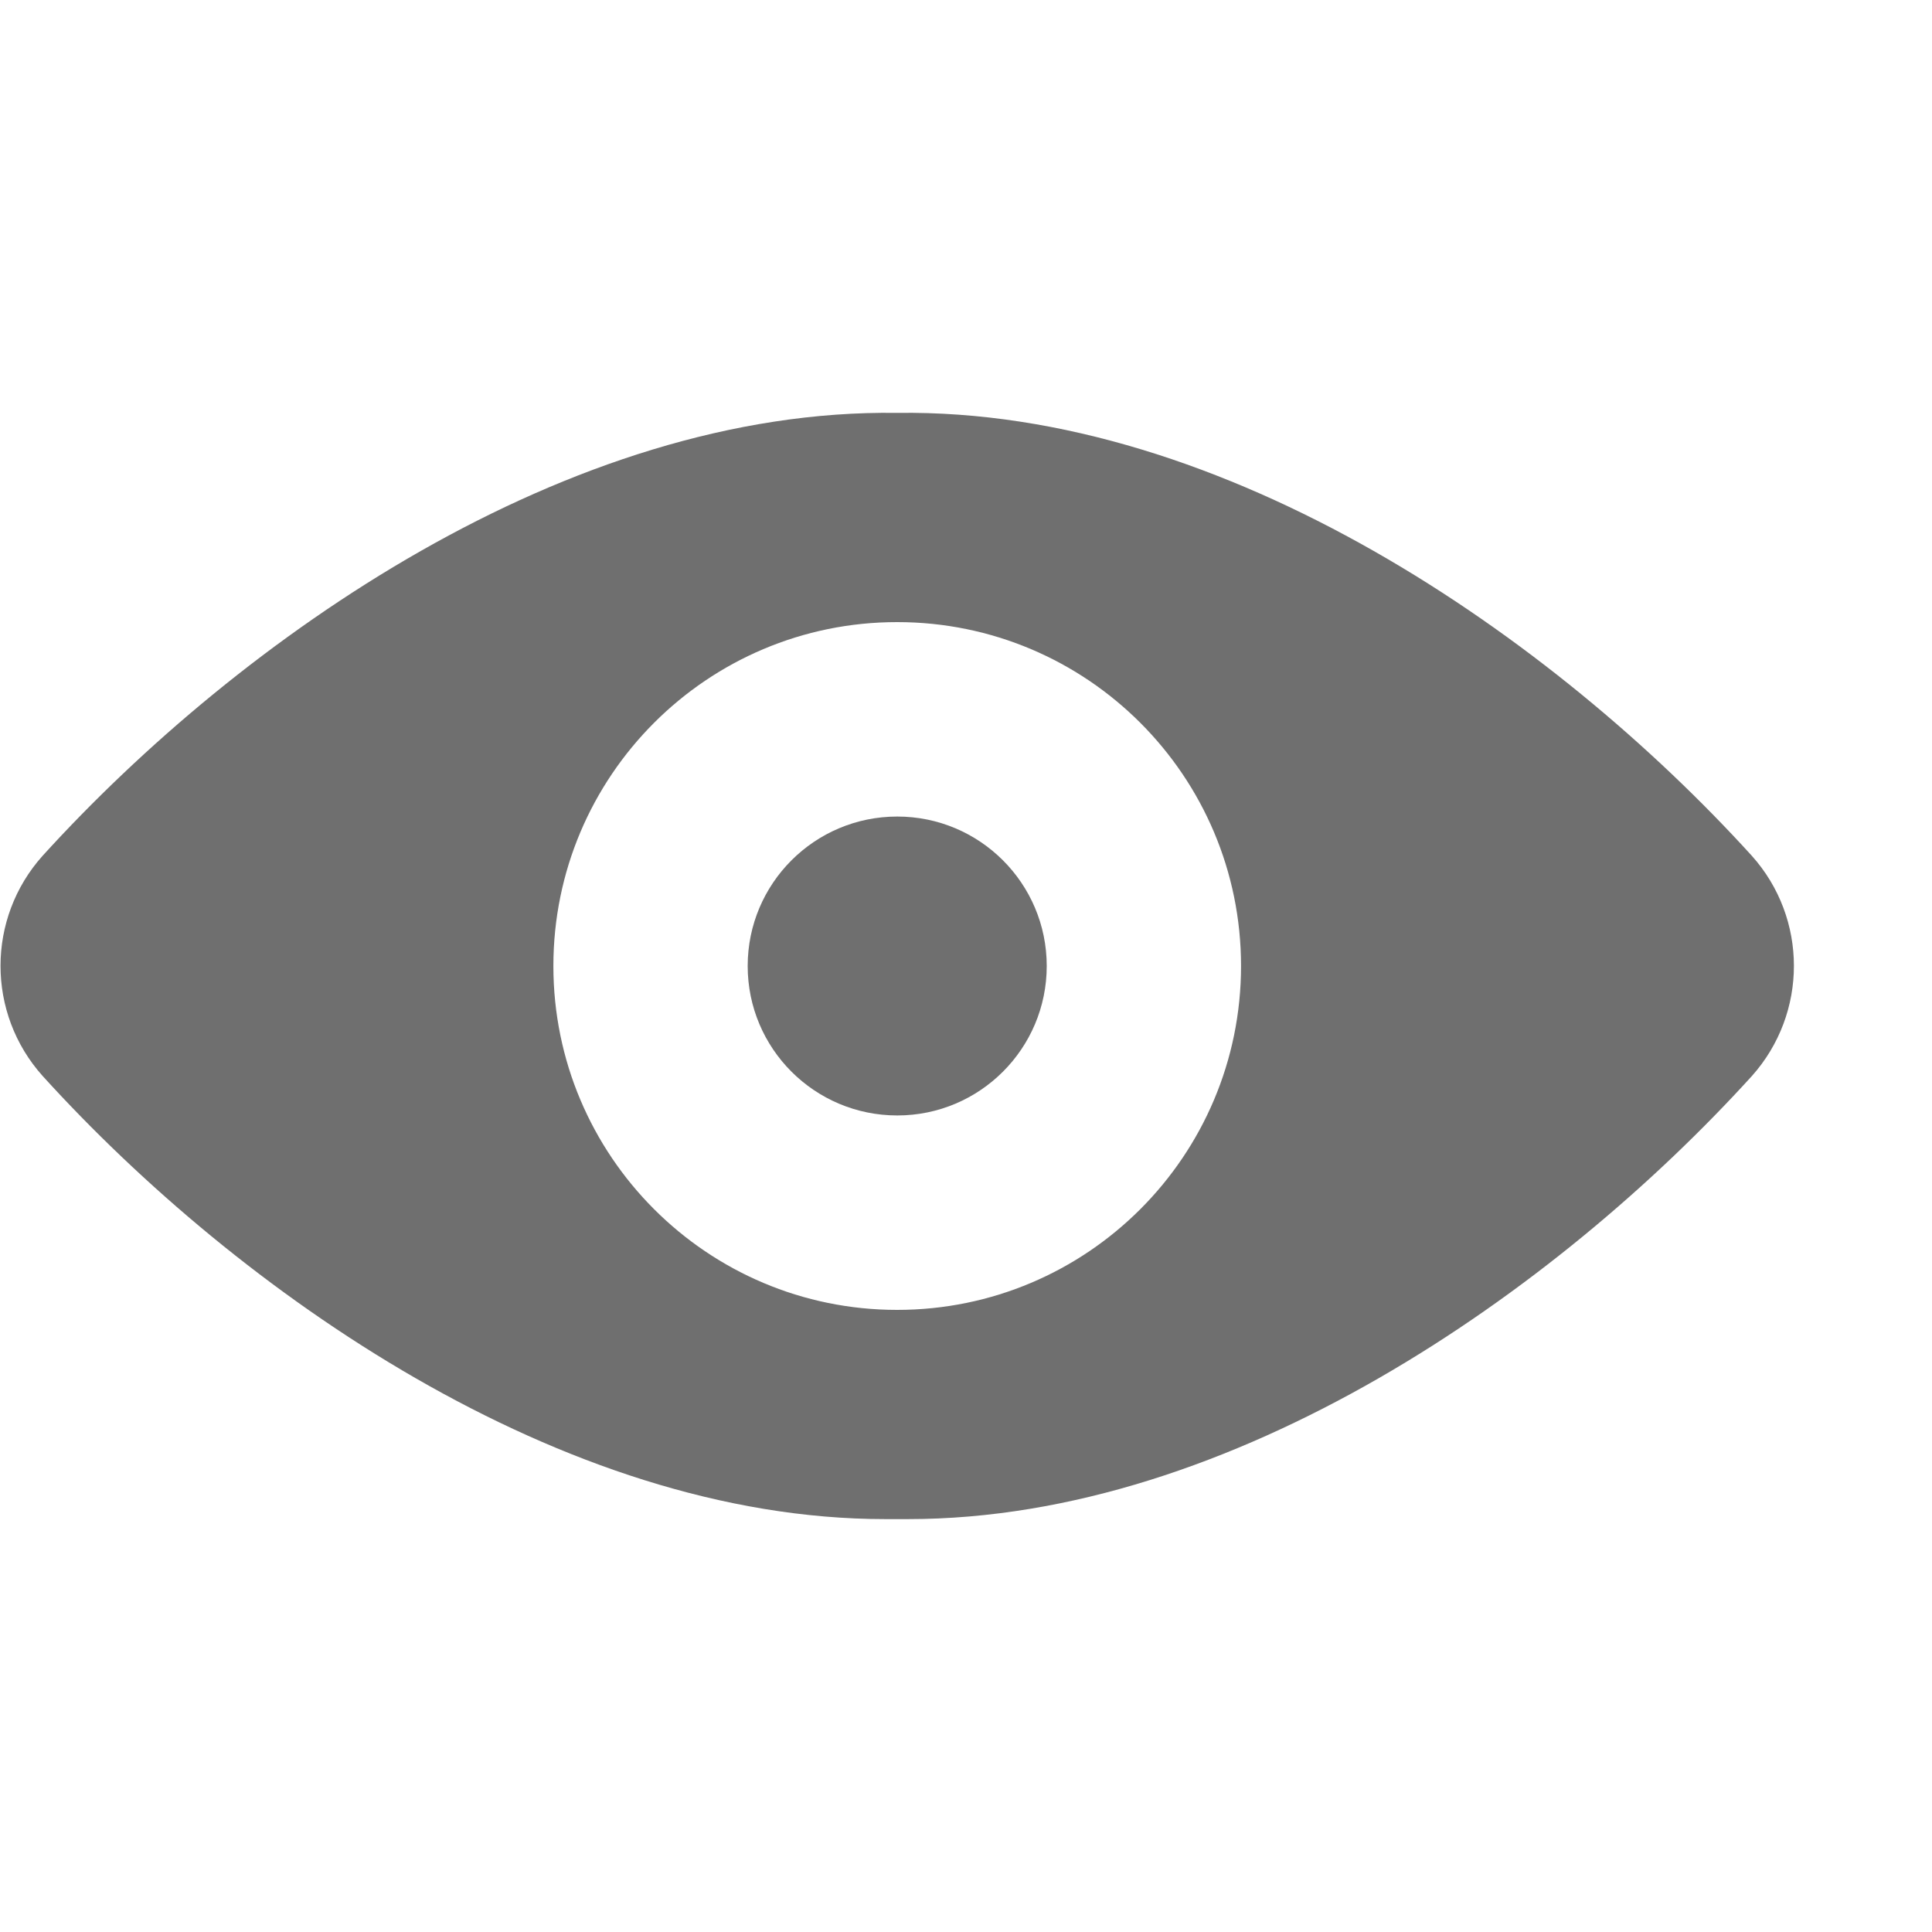 <svg width="14" height="14" viewBox="0 0 14 14" fill="none" xmlns="http://www.w3.org/2000/svg">
<path fill-rule="evenodd" clip-rule="evenodd" d="M6.501 2.992C8.885 2.958 11.261 4.624 12.694 6.201C13.101 6.655 13.101 7.342 12.695 7.797C11.278 9.357 8.936 11.008 6.581 11.008H6.414C4.068 11.008 1.725 9.357 0.309 7.797C-0.098 7.343 -0.098 6.655 0.309 6.201C1.742 4.625 4.118 2.958 6.501 2.992ZM6.501 4.508C5.125 4.508 4.01 5.624 4.01 7C4.01 8.376 5.125 9.492 6.501 9.492C7.878 9.492 8.993 8.376 8.993 7C8.993 5.624 7.878 4.508 6.501 4.508Z" fill="#6F6F6F"/>
<path d="M6.502 8.083C7.1 8.083 7.585 7.598 7.585 7C7.585 6.402 7.1 5.917 6.502 5.917C5.903 5.917 5.418 6.402 5.418 7C5.418 7.598 5.903 8.083 6.502 8.083Z" fill="#6F6F6F"/>
</svg>
